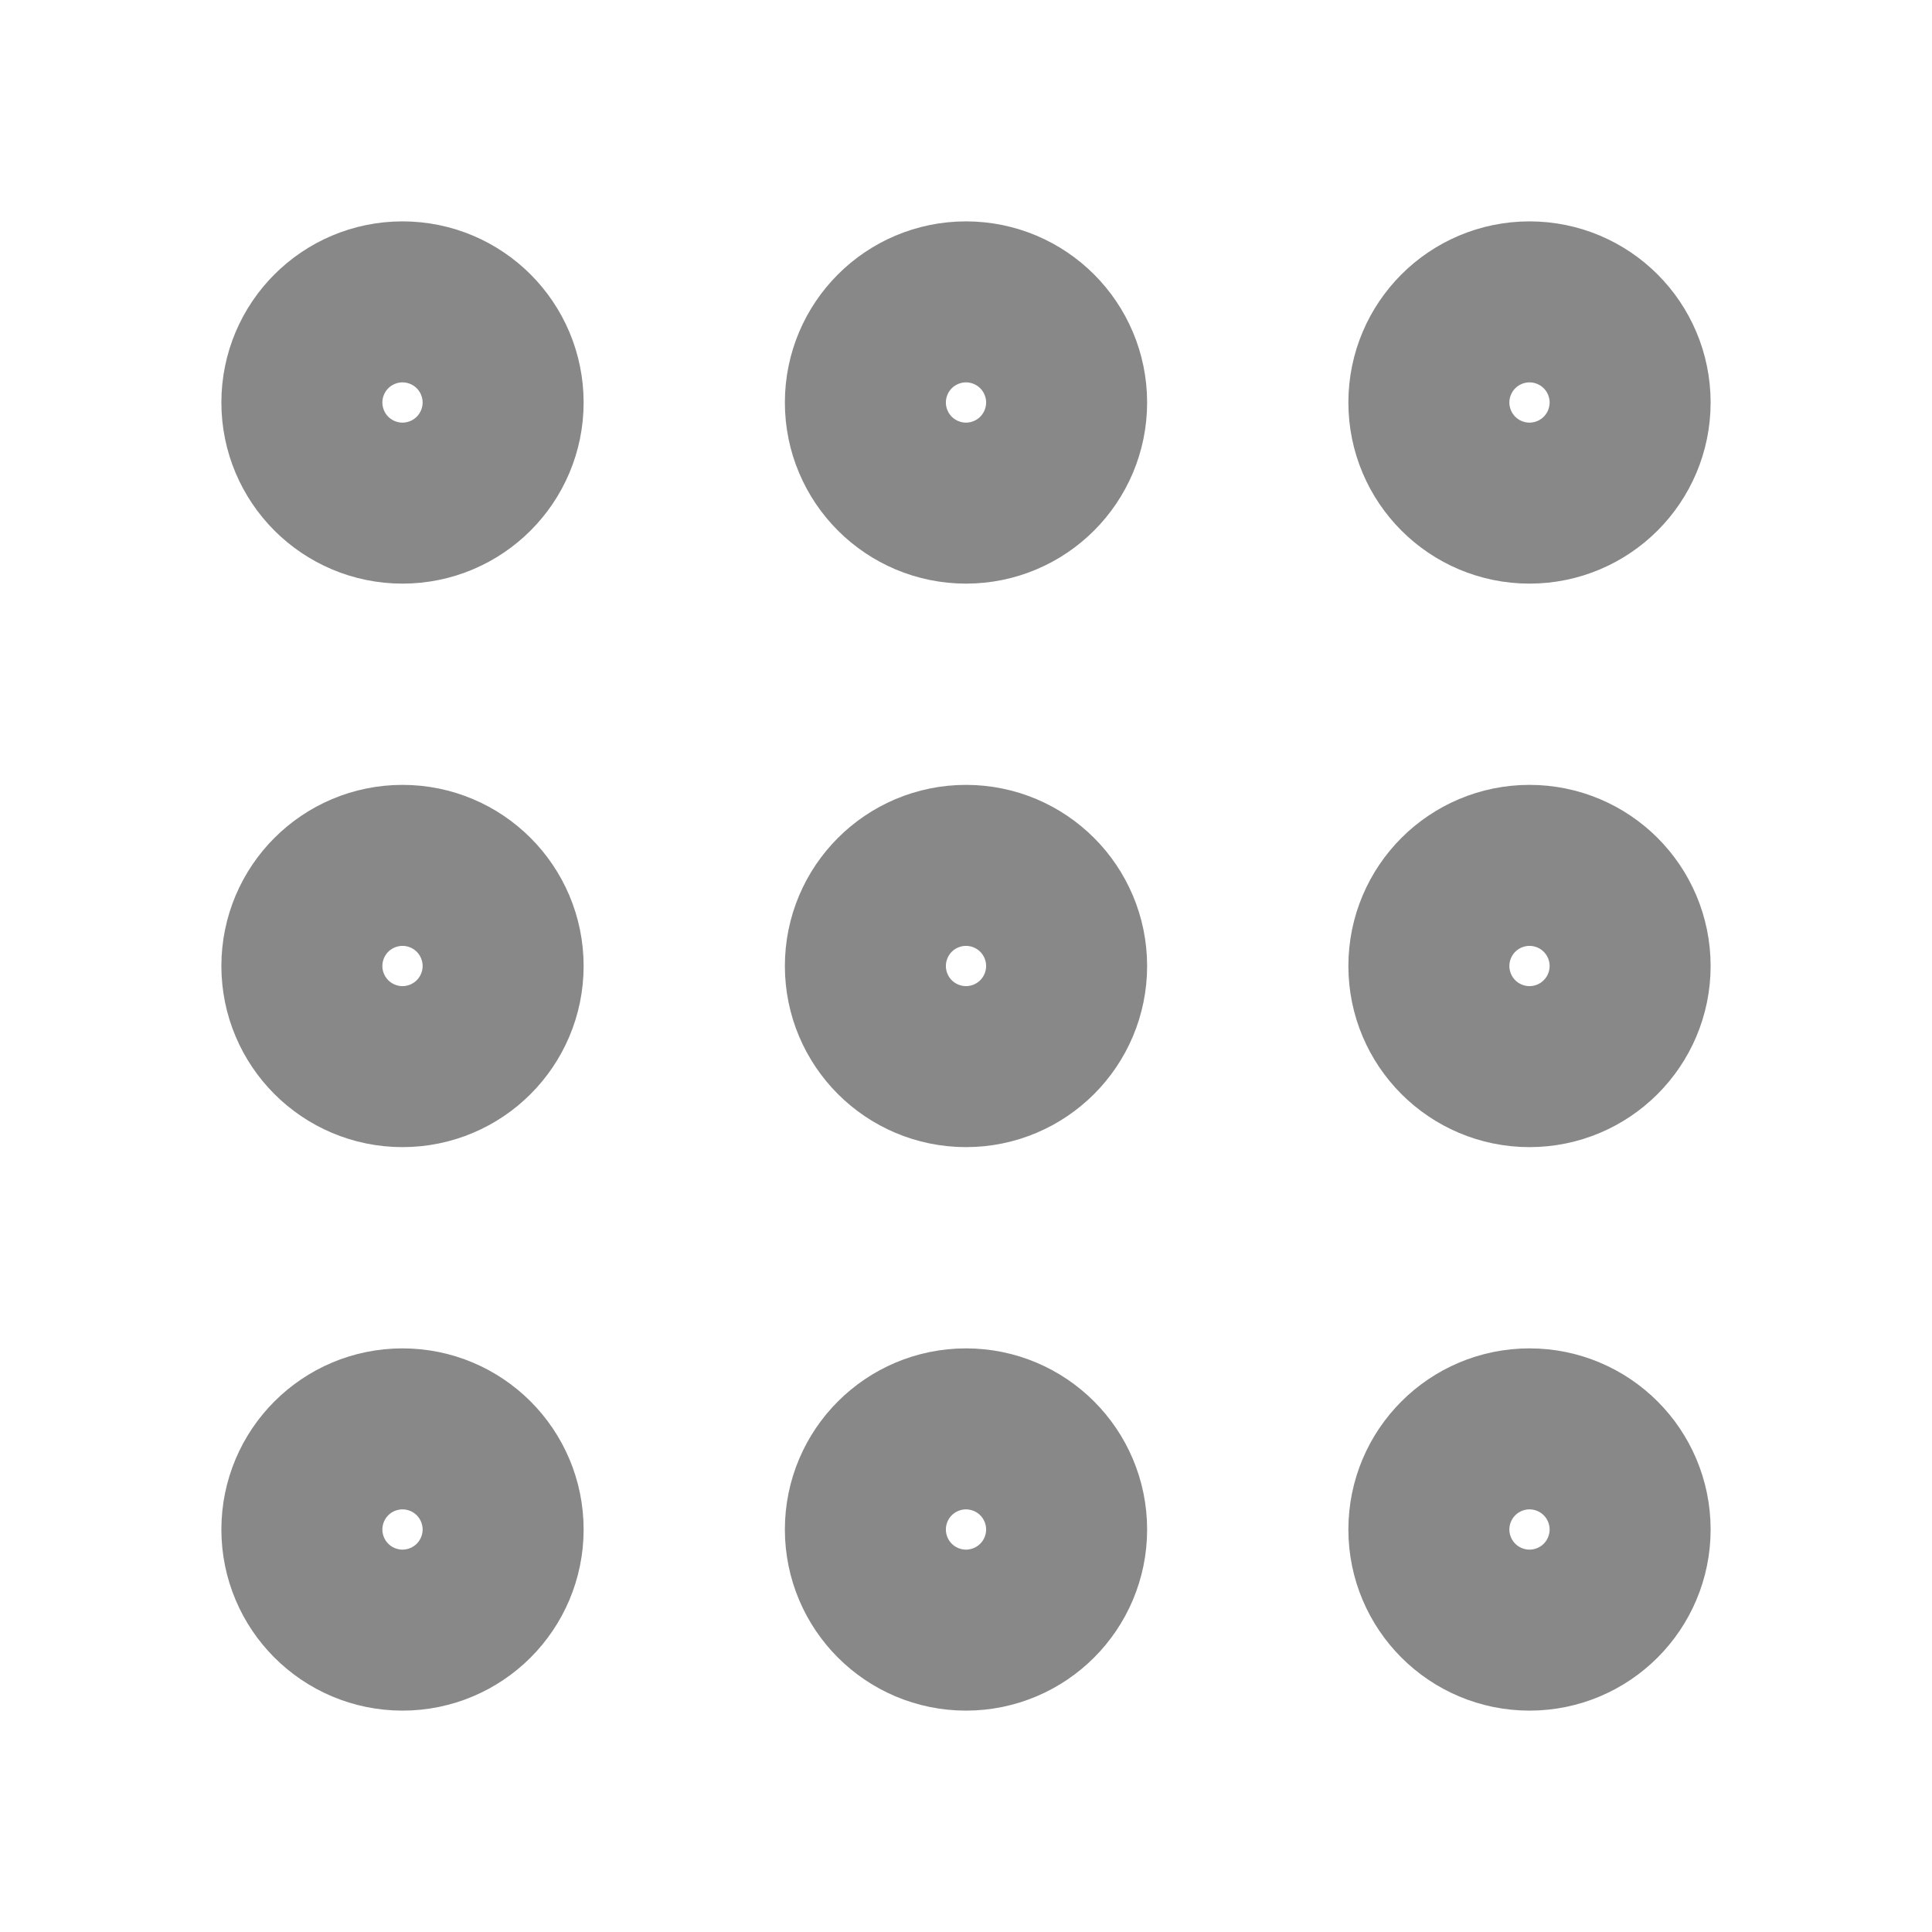 <svg xmlns="http://www.w3.org/2000/svg" class="icon icon-tabler icon-tabler-grid-dots" width="44" height="44" viewBox="0 0 24 24" stroke-width="2.5" stroke="#888888" fill="none" stroke-linecap="round" stroke-linejoin="round">
  <path stroke="none" d="M0 0h24v24H0z" fill="none"/>
  <circle cx="5" cy="5" r="1" />
  <circle cx="12" cy="5" r="1" />
  <circle cx="19" cy="5" r="1" />
  <circle cx="5" cy="12" r="1" />
  <circle cx="12" cy="12" r="1" />
  <circle cx="19" cy="12" r="1" />
  <circle cx="5" cy="19" r="1" />
  <circle cx="12" cy="19" r="1" />
  <circle cx="19" cy="19" r="1" />
</svg>